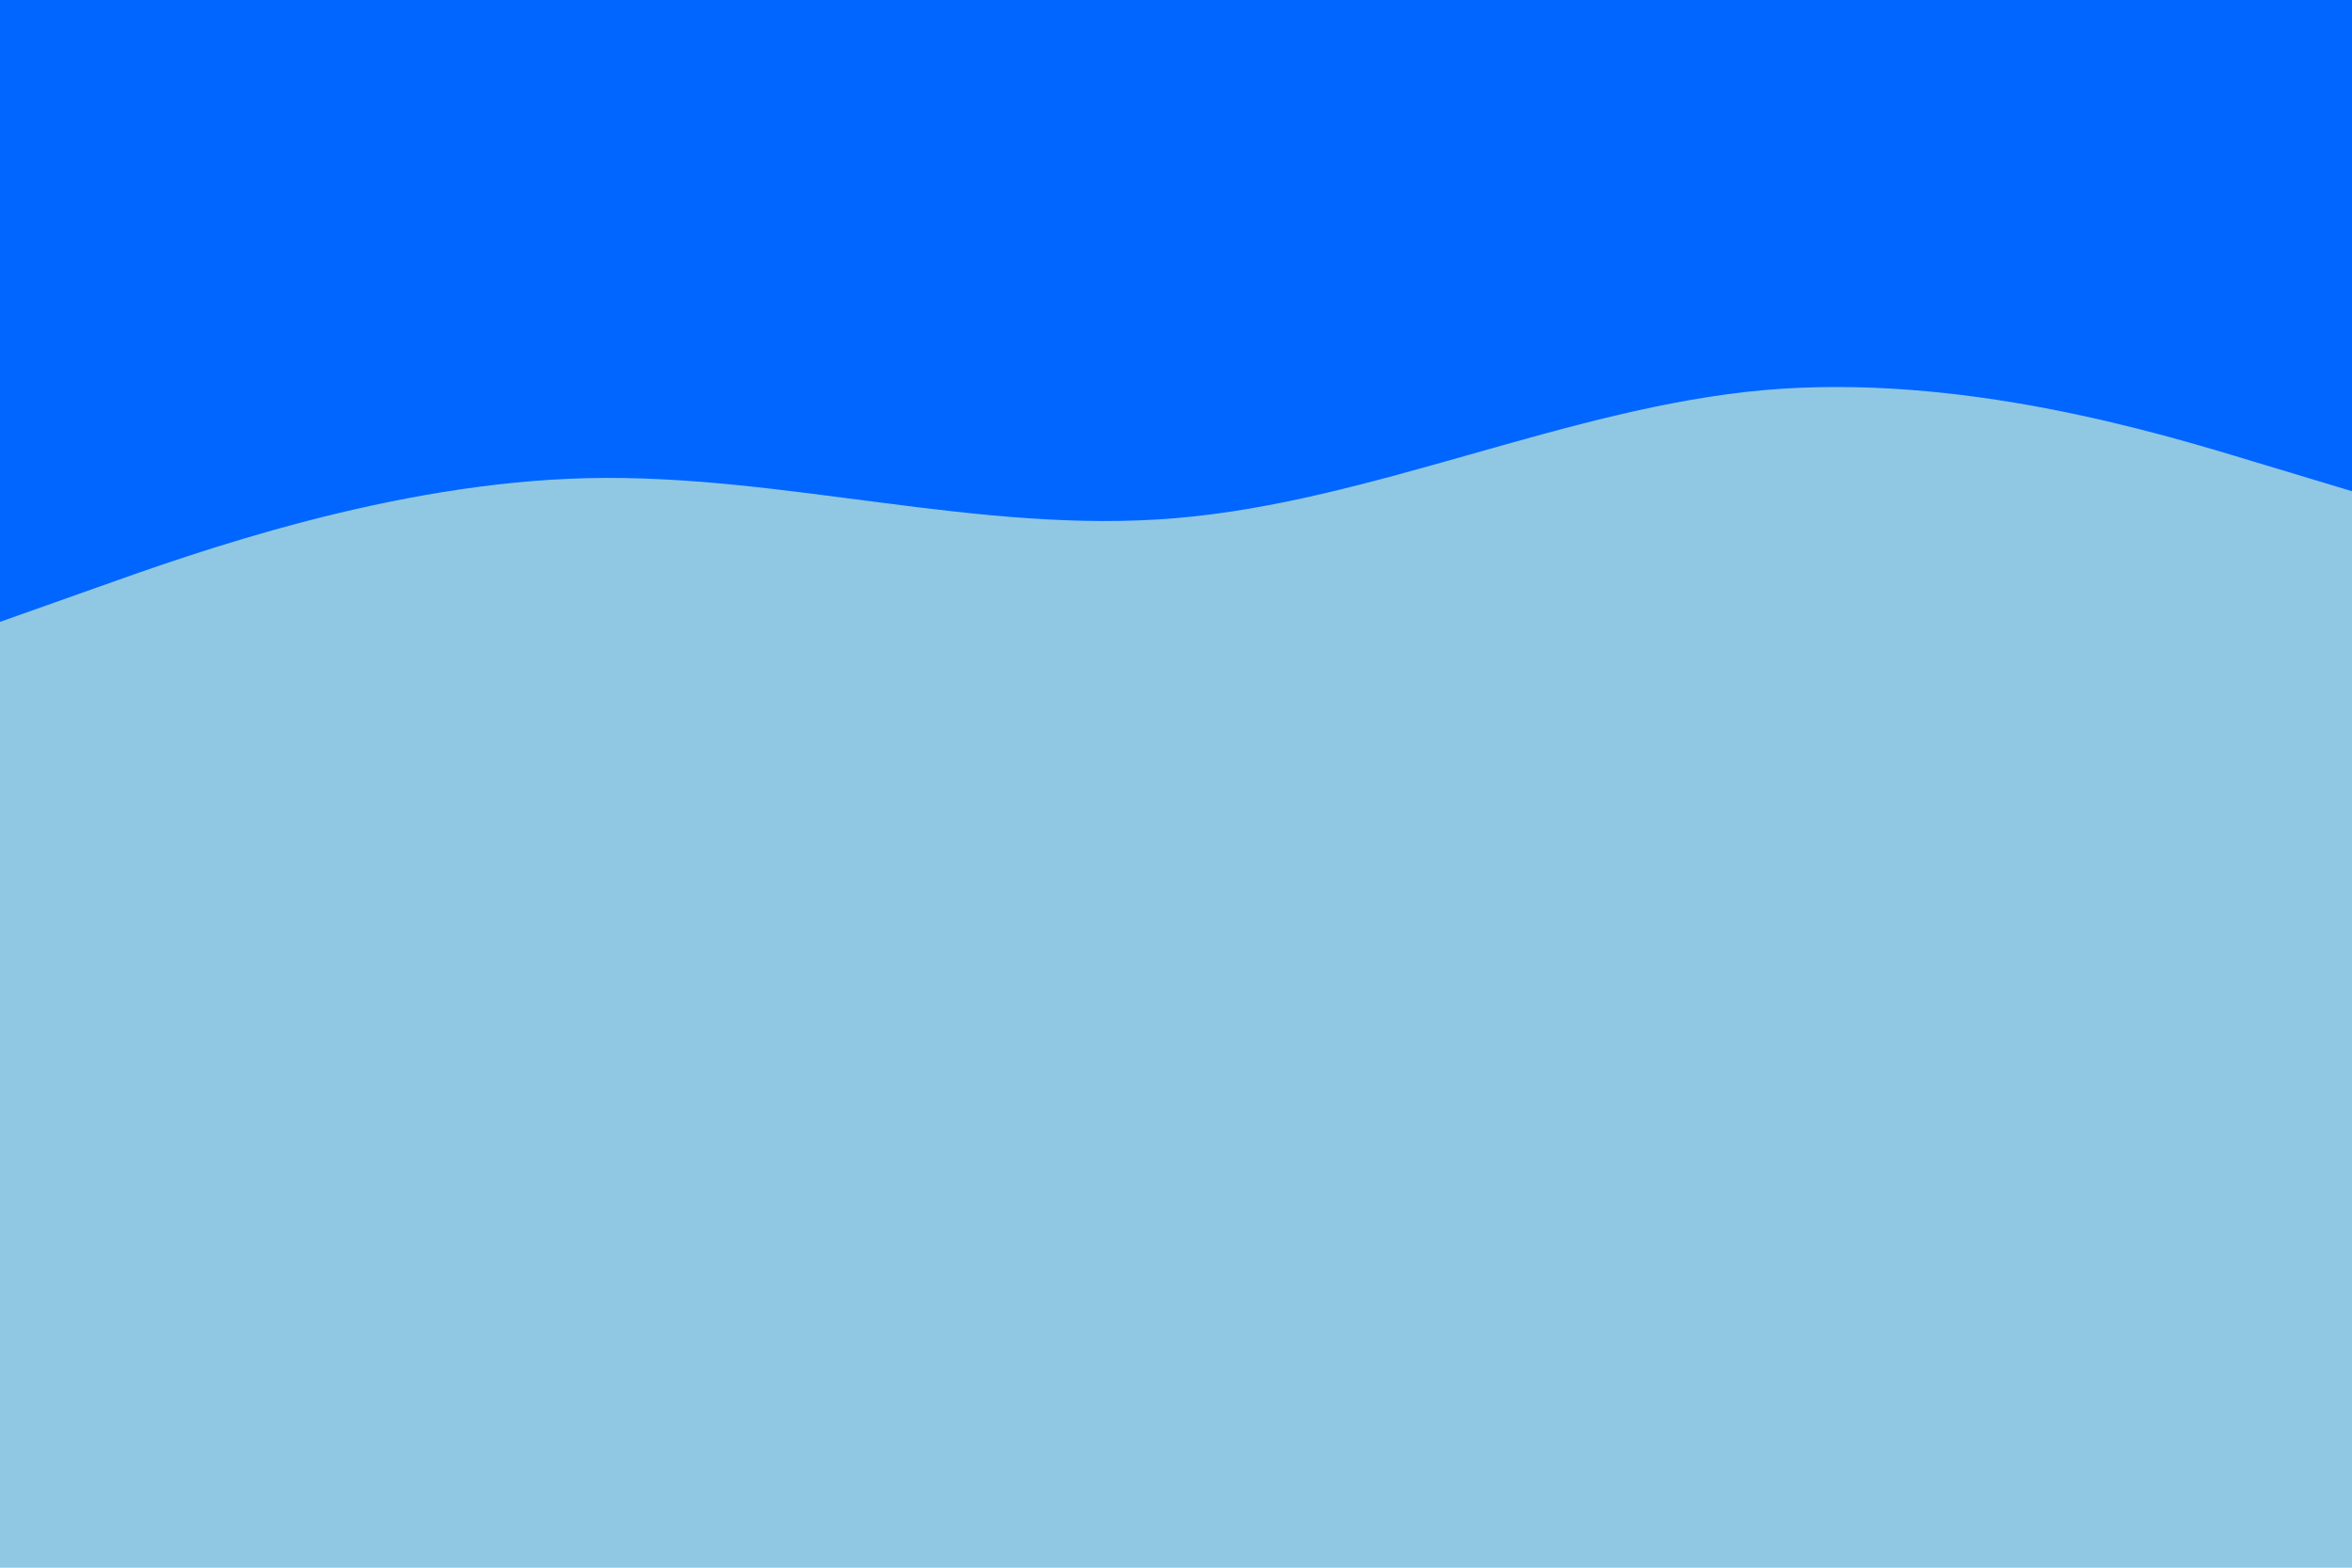 <svg id="visual" viewBox="0 0 900 600" width="900" height="600" xmlns="http://www.w3.org/2000/svg" xmlns:xlink="http://www.w3.org/1999/xlink" version="1.1"><rect x="0" y="0" width="900" height="600" fill="#90c7e3"></rect><path d="M0 238L37.5 224.7C75 211.3 150 184.7 225 183C300 181.3 375 204.7 450 198.3C525 192 600 156 675 149.3C750 142.7 825 165.3 862.5 176.7L900 188L900 0L862.5 0C825 0 750 0 675 0C600 0 525 0 450 0C375 0 300 0 225 0C150 0 75 0 37.5 0L0 0Z" fill="#0066FF" stroke-linecap="round" stroke-linejoin="miter"></path></svg>